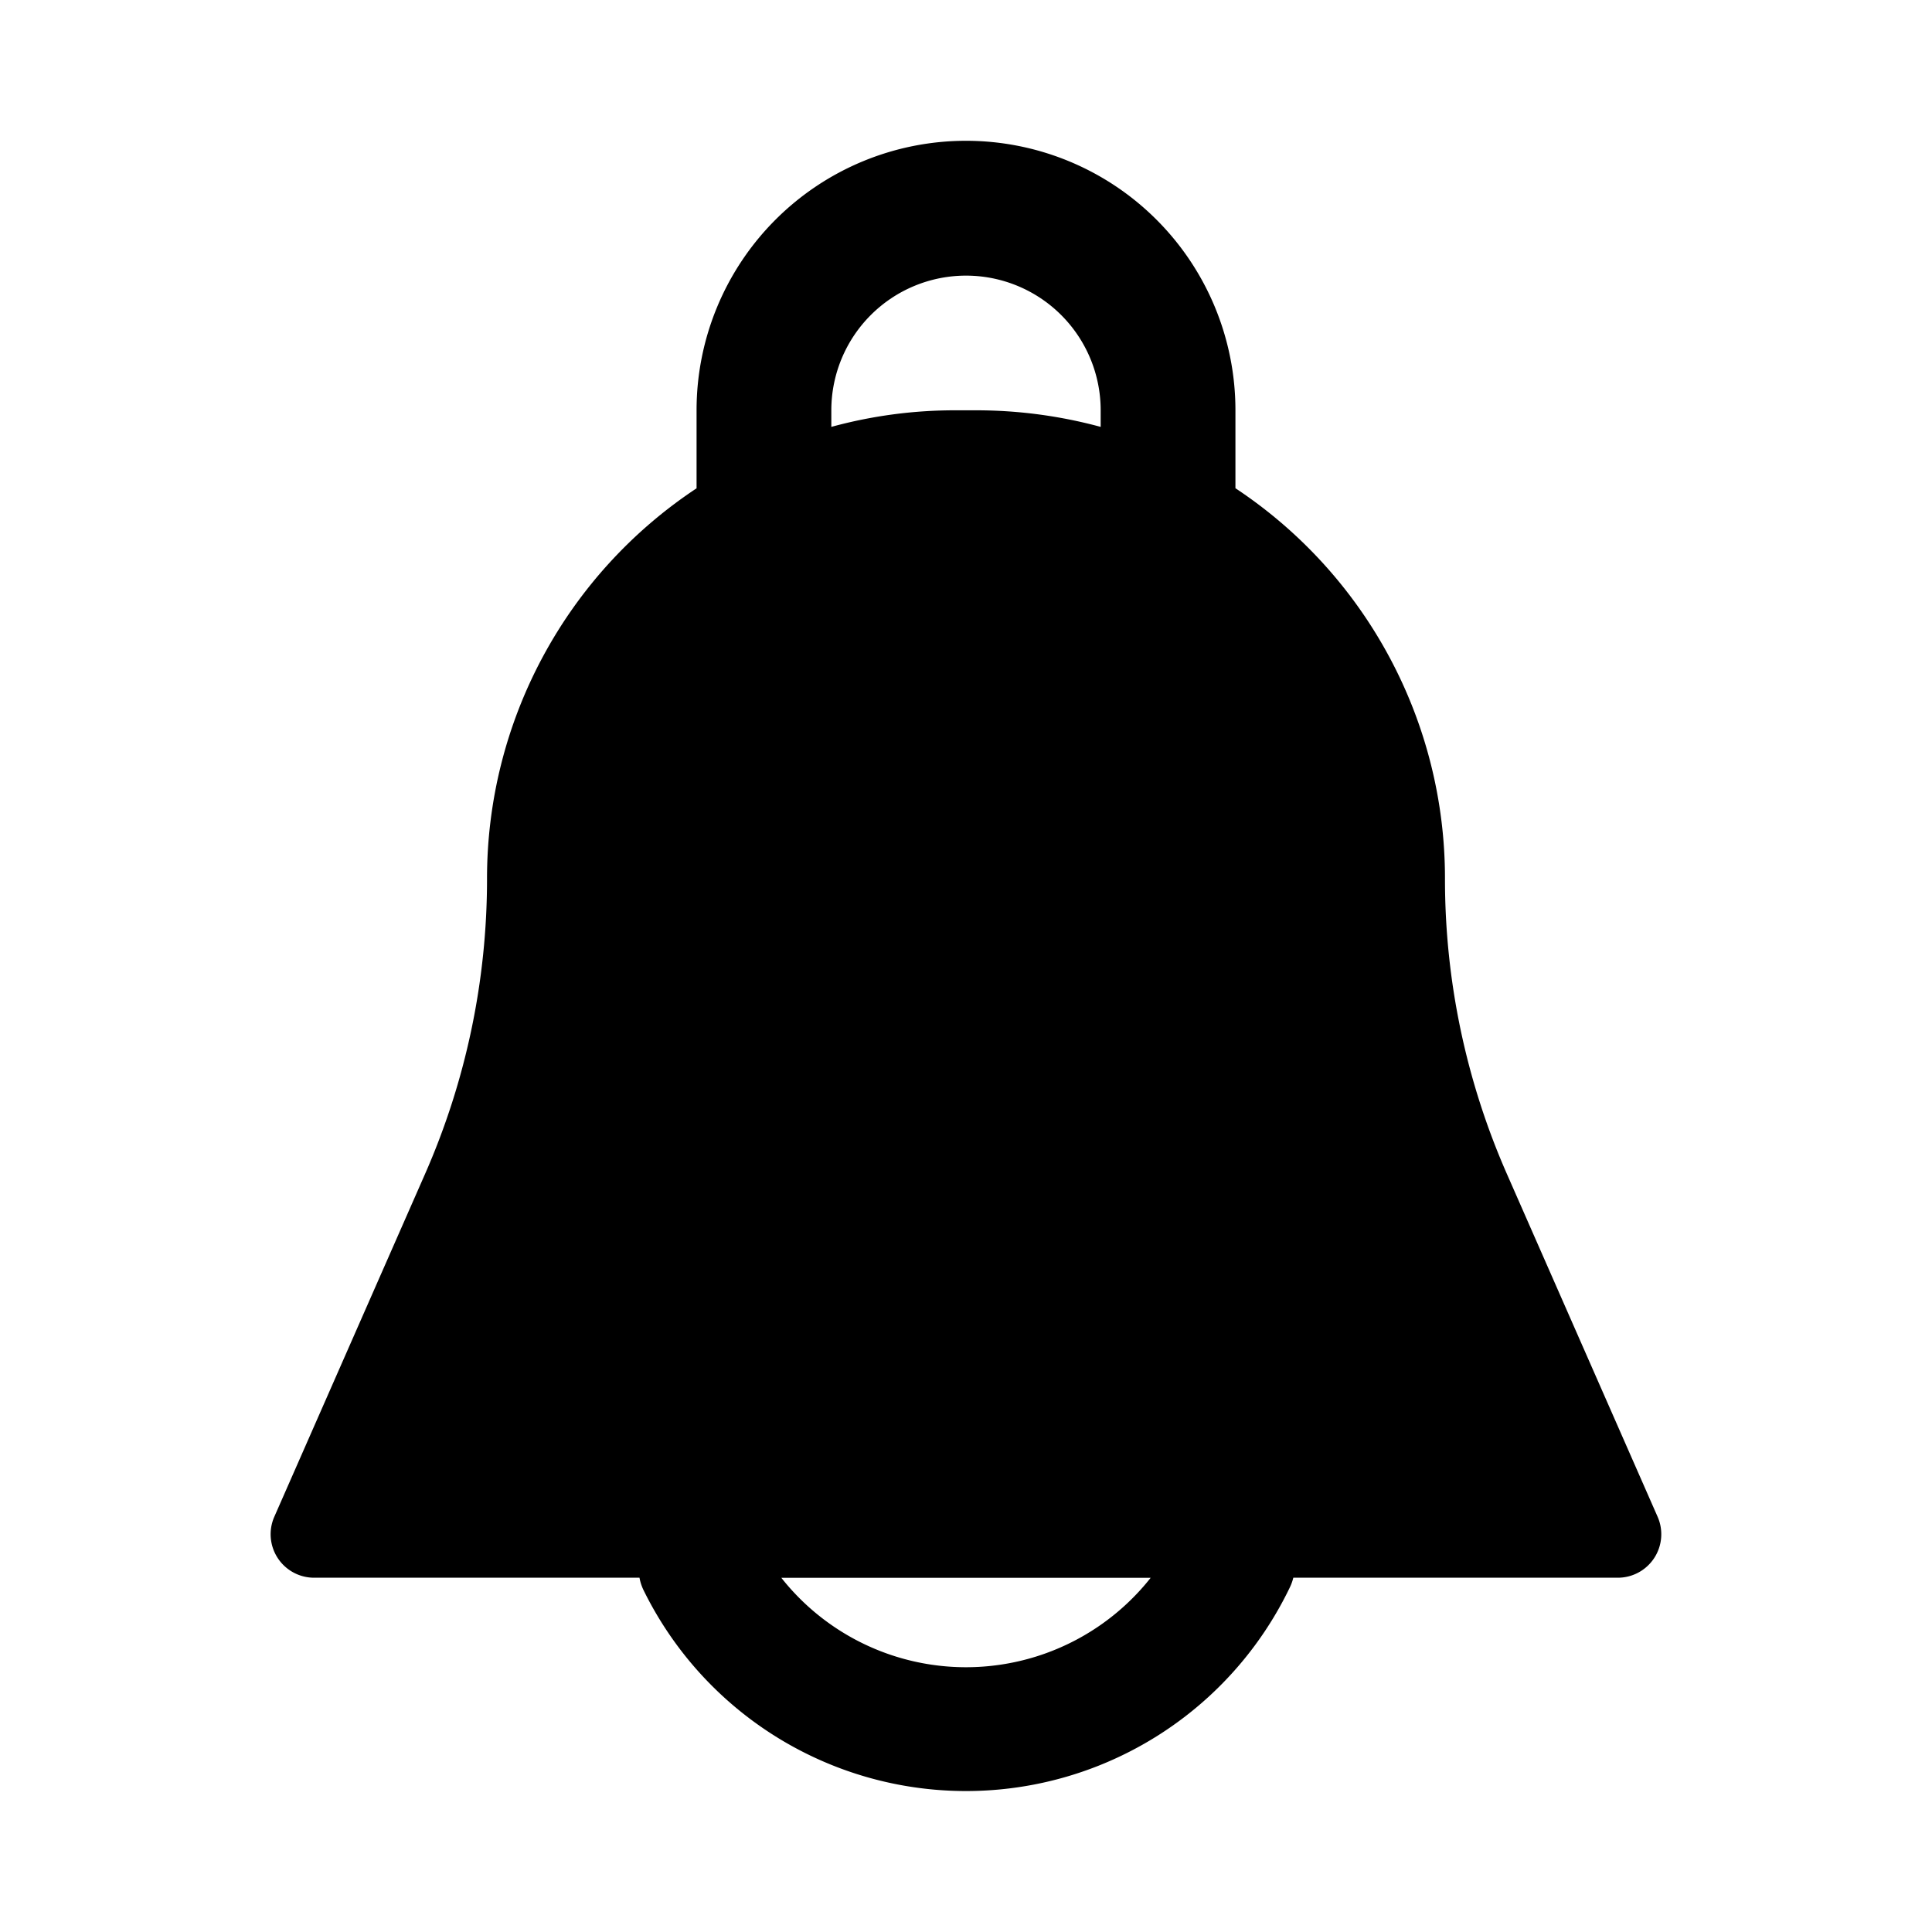 <svg xmlns="http://www.w3.org/2000/svg" viewBox="0 0 24 24" fill="currentColor" aria-hidden="true" data-slot="icon">
  <path fill-rule="evenodd" d="M10.327 5.303a5.8 5.8 0 0 1 1.542-.206h.262a5.9 5.9 0 0 1 1.542.206v-.206a1.673 1.673 0 0 0-3.346 0zm5.02.762a5.81 5.81 0 0 1 2.603 4.85 9.1 9.1 0 0 0 .77 3.67l1.872 4.258a.54.54 0 0 1-.493.756h-4.033a.6.6 0 0 1-.045.124 4.463 4.463 0 0 1-8.022.04.6.6 0 0 1-.055-.164H3.901a.54.54 0 0 1-.494-.756l1.872-4.257a9.1 9.1 0 0 0 .771-3.67 5.81 5.81 0 0 1 2.603-4.85v-.97a3.347 3.347 0 0 1 6.694 0zM9.706 19.6a2.924 2.924 0 0 0 4.588 0z" clip-rule="evenodd"/>
</svg>
